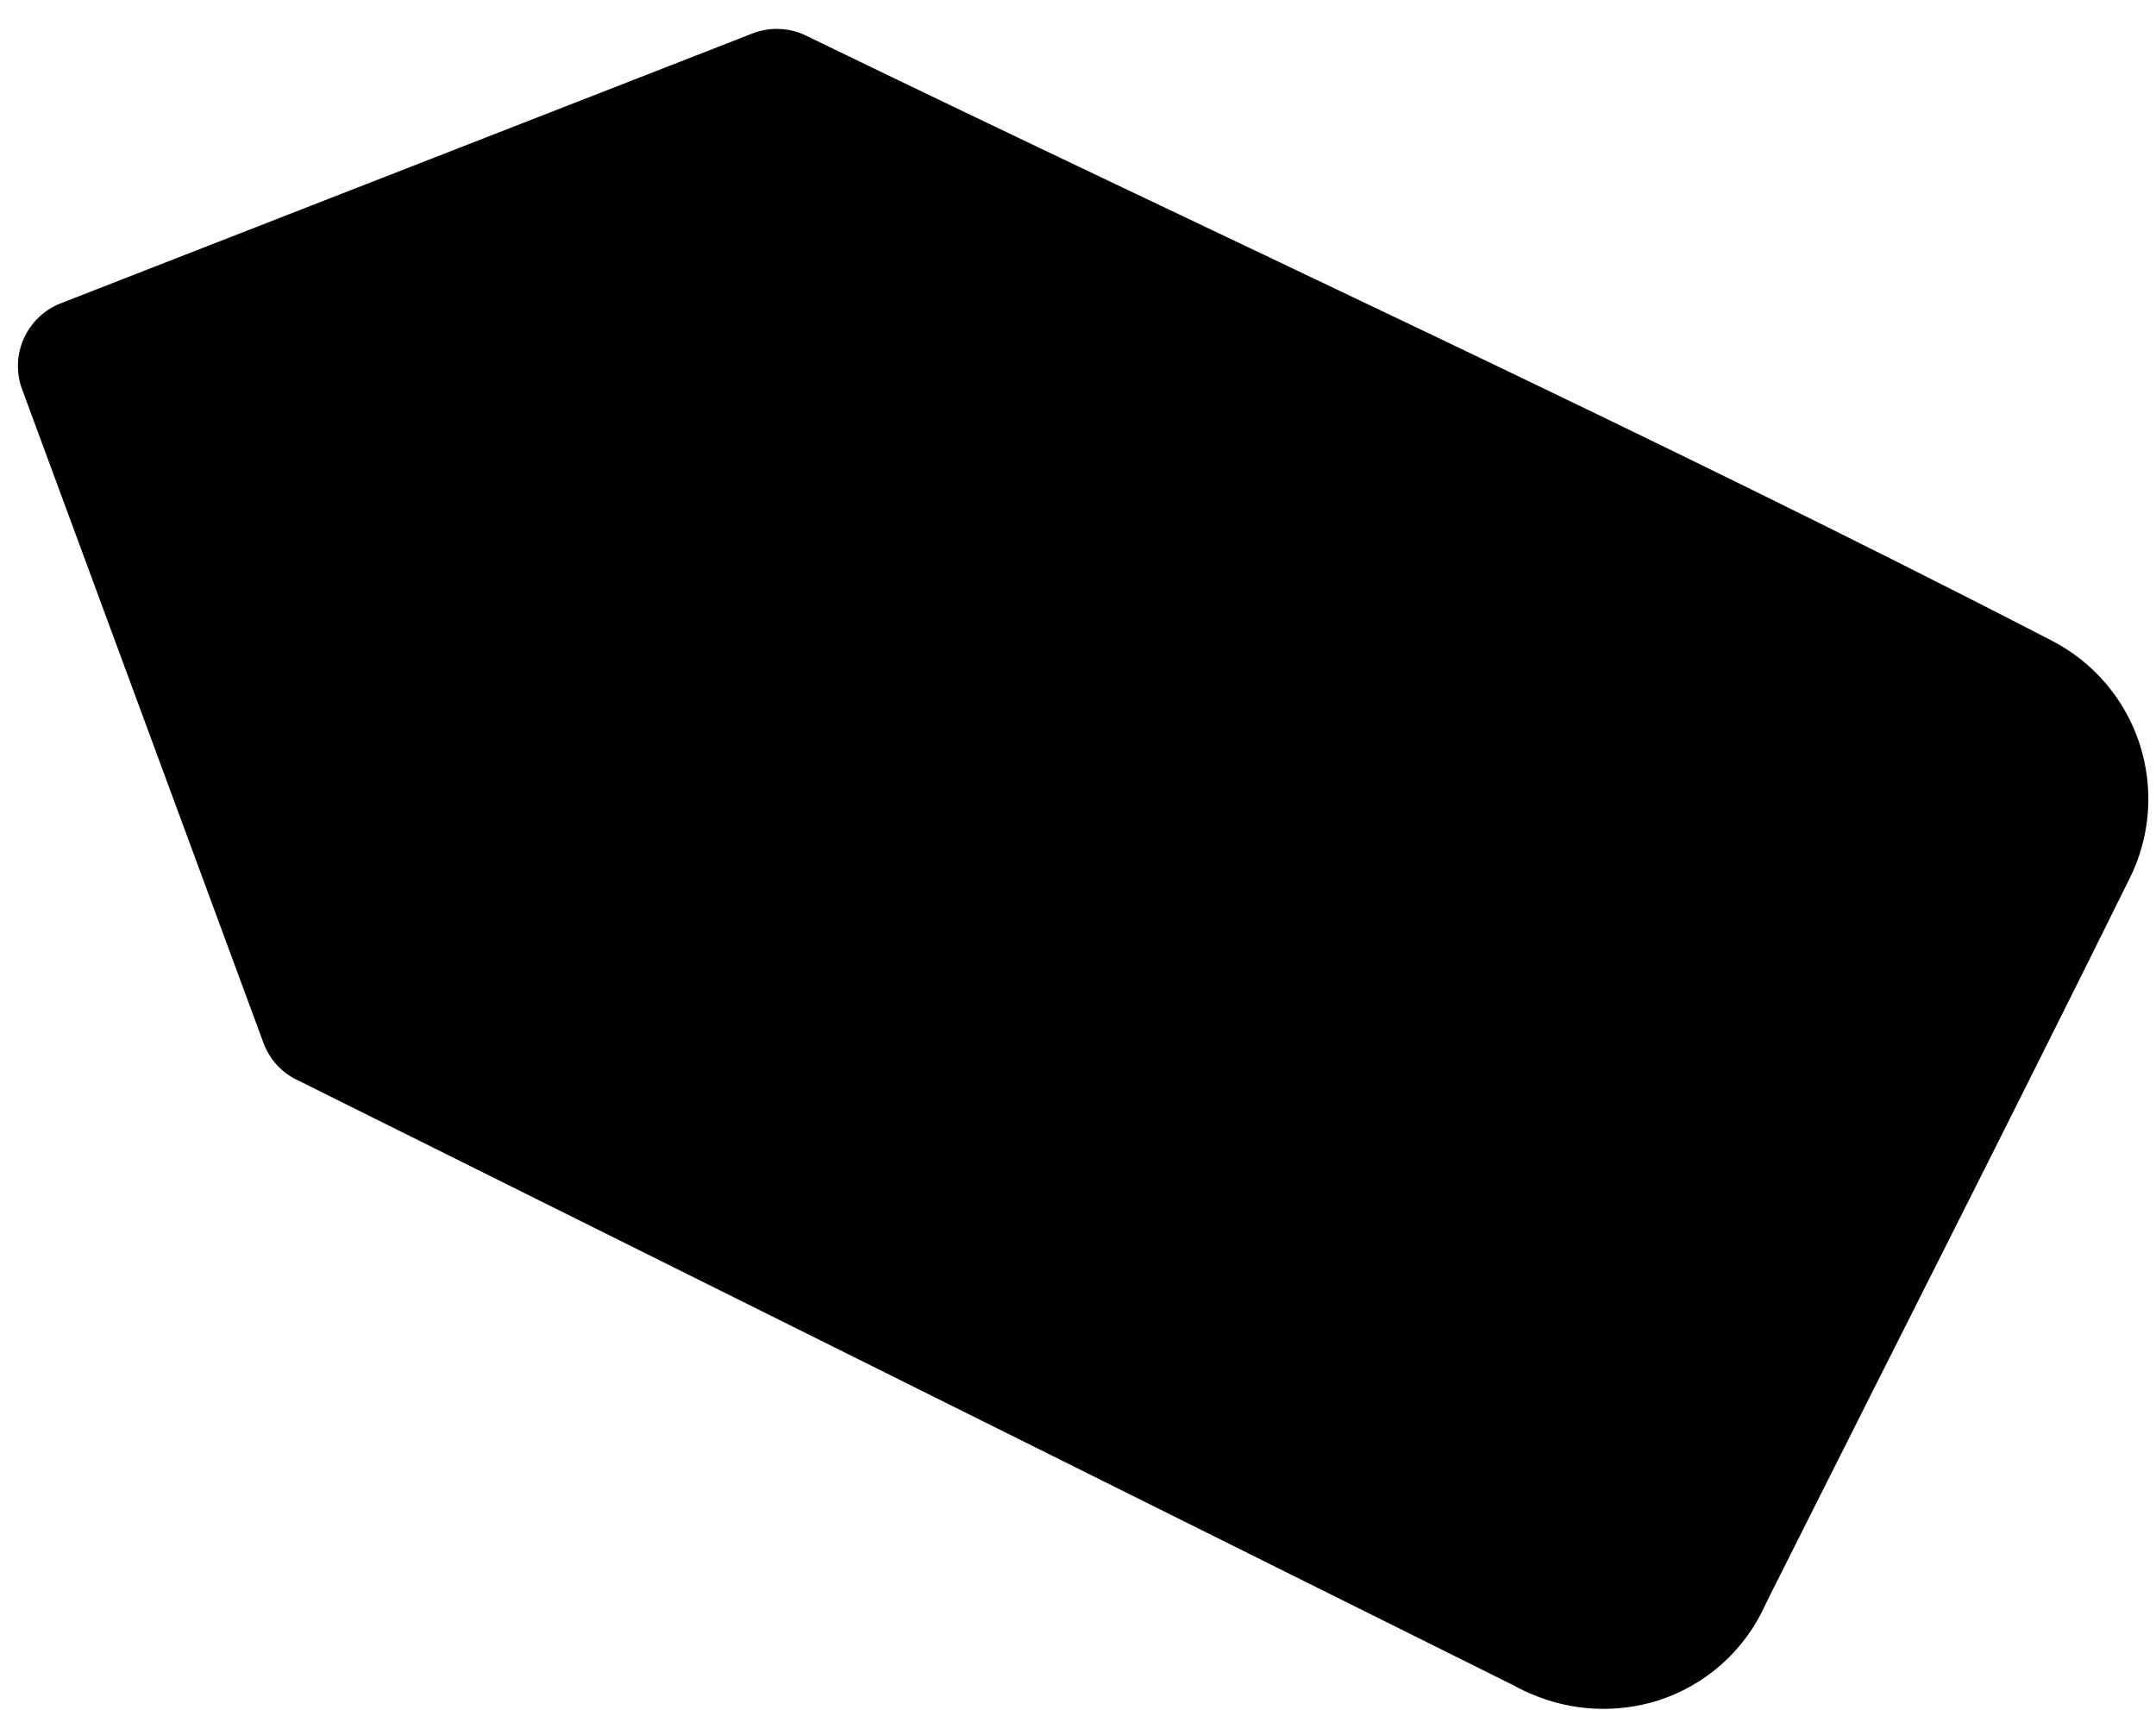 <svg width="58" height="46" viewBox="0 0 58 46" fill="none" xmlns="http://www.w3.org/2000/svg">
<path d="M1.632 8.161L20.236 0.903C20.468 0.811 20.718 0.769 20.967 0.779C21.217 0.788 21.462 0.85 21.687 0.96C32.743 6.33 44.277 11.593 55.157 17.216C56.292 17.787 57.153 18.785 57.552 19.991C57.951 21.197 57.855 22.512 57.284 23.647C54.092 30.098 50.823 36.526 47.595 42.96C47.56 43.031 47.526 43.102 47.492 43.172C47.218 43.78 46.82 44.324 46.323 44.768C45.825 45.212 45.24 45.546 44.605 45.75C43.478 46.103 42.262 46.039 41.18 45.568C41.026 45.504 40.876 45.431 40.73 45.349L8.055 29.085C7.833 28.988 7.633 28.846 7.466 28.67C7.3 28.493 7.171 28.285 7.087 28.057L0.607 10.507C0.432 10.06 0.441 9.562 0.634 9.122C0.826 8.682 1.185 8.336 1.632 8.161Z" fill="black"/>
</svg>
